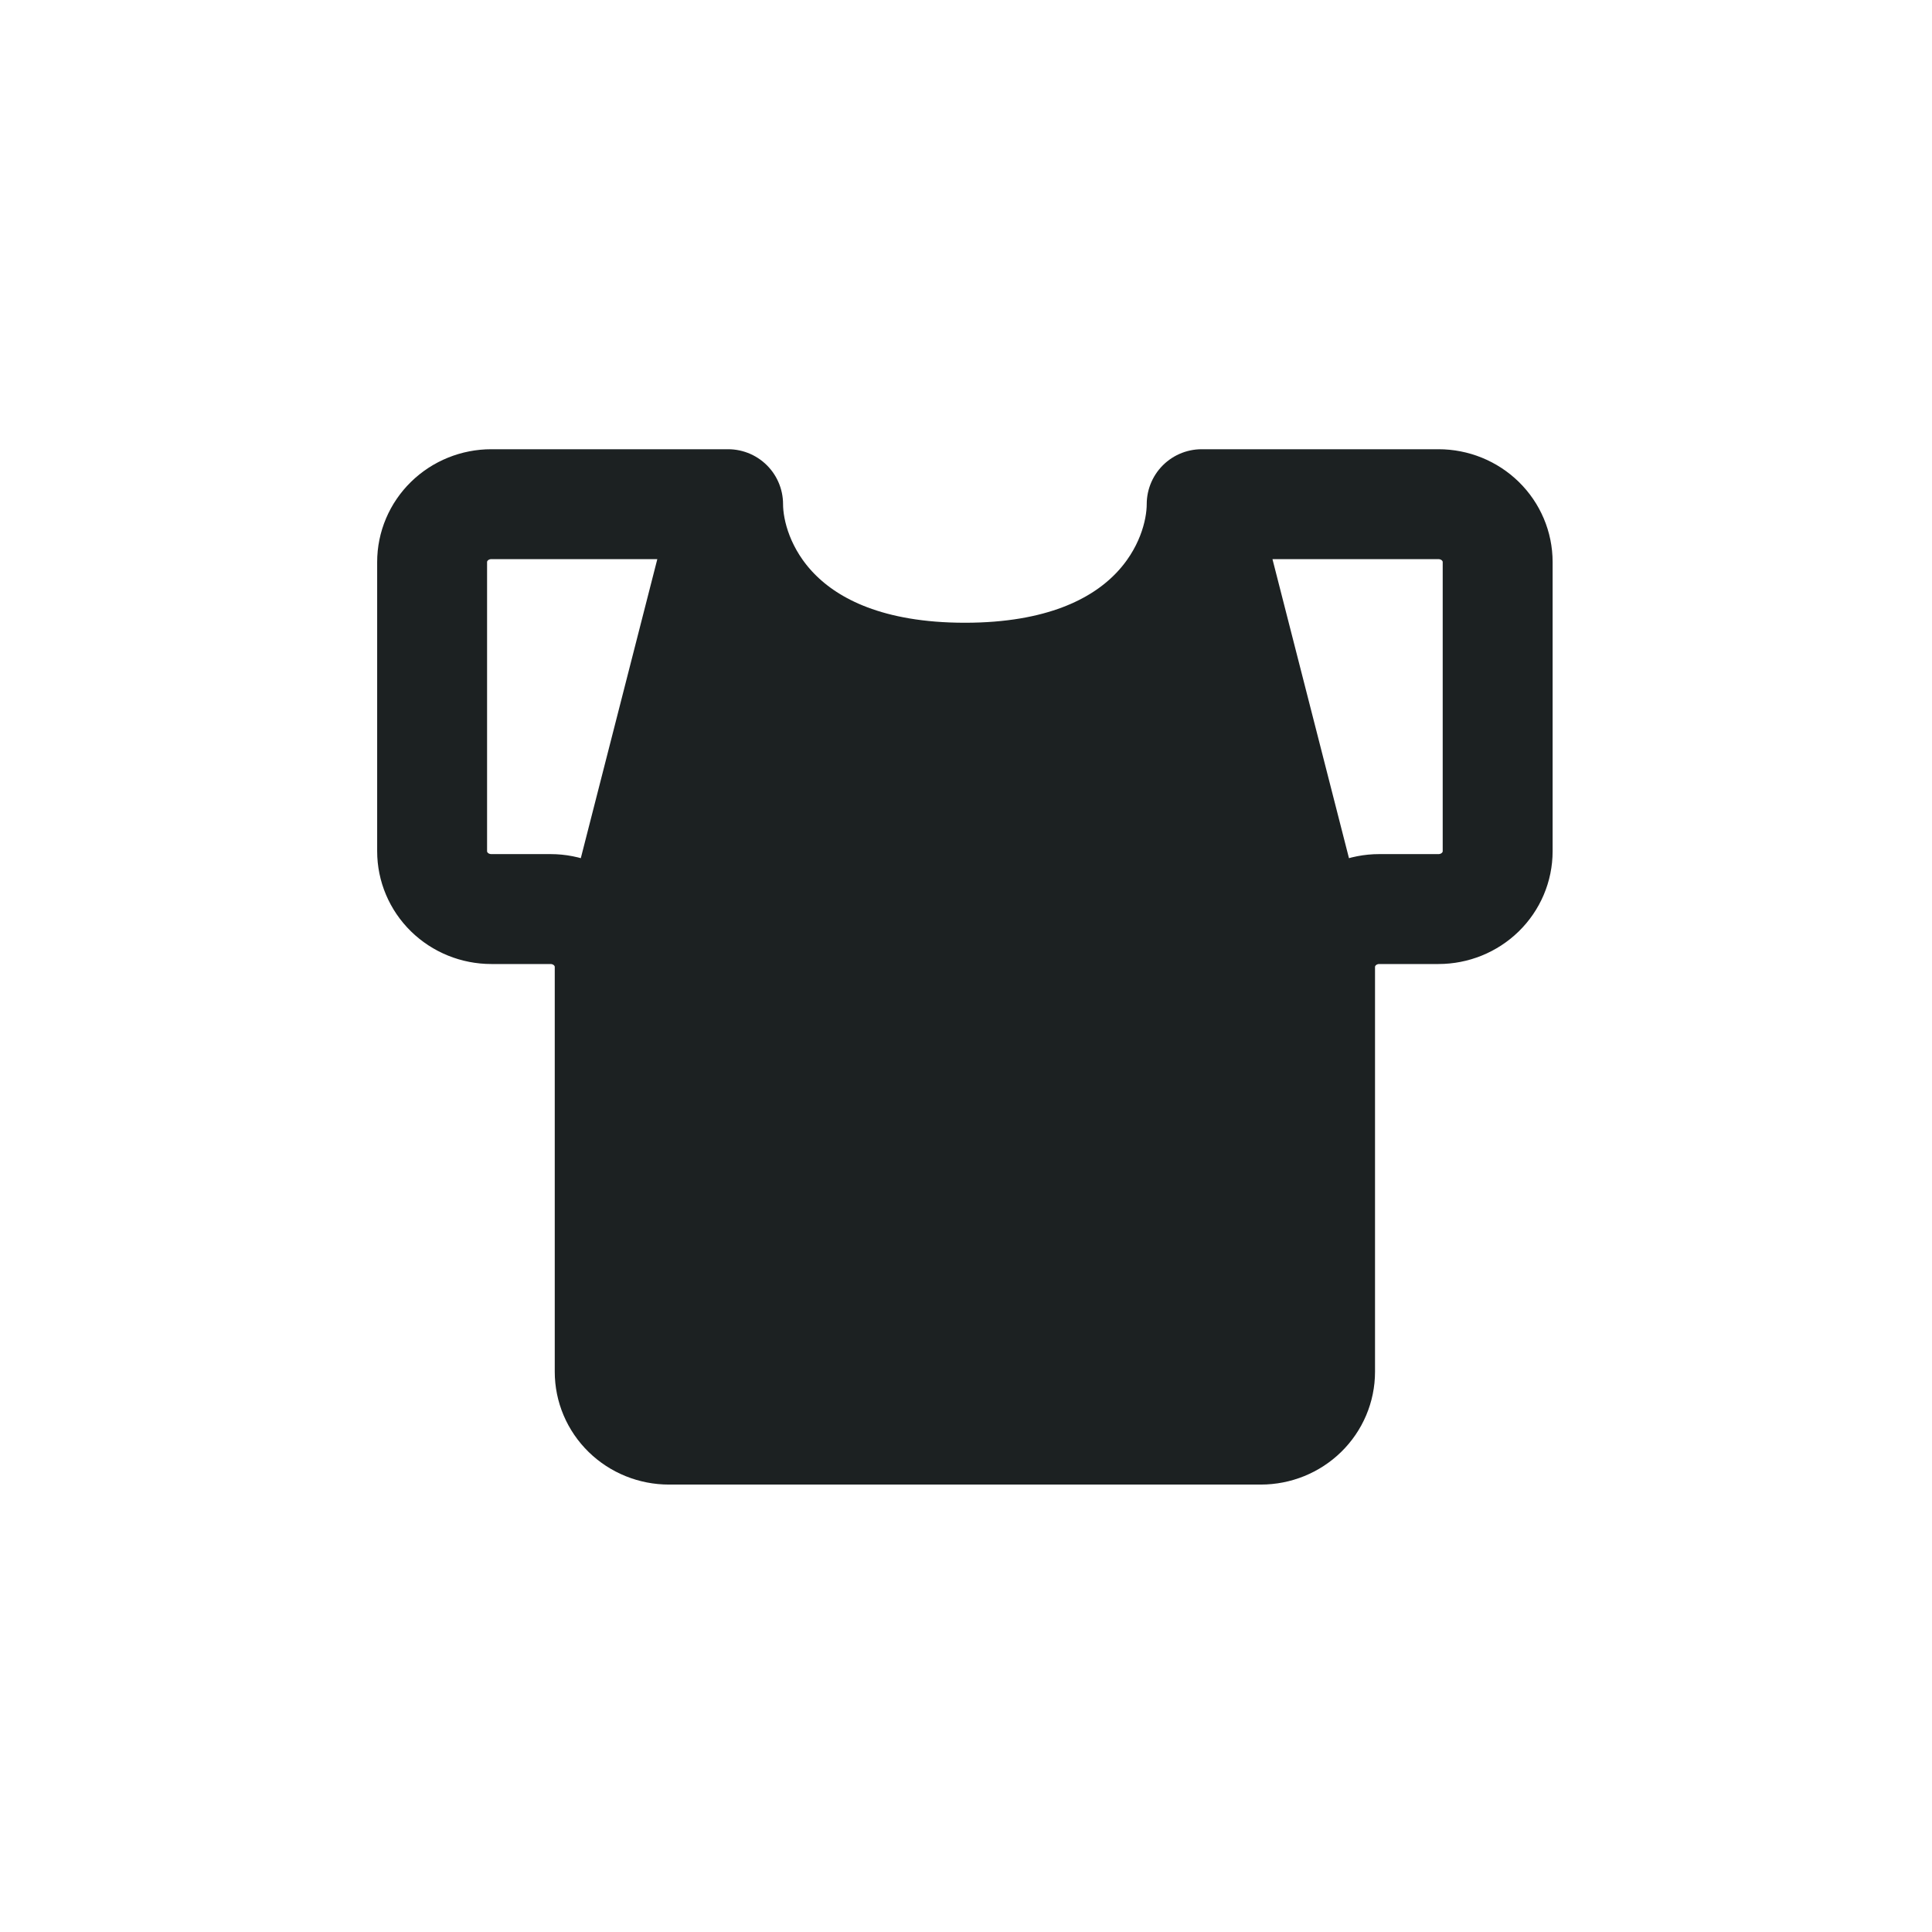 <svg width="759" height="759" viewBox="0 0 759 759" fill="none" xmlns="http://www.w3.org/2000/svg">
<path d="M286.04 198.073H193.016C186.849 198.073 180.933 200.467 176.572 204.729C172.211 208.99 169.761 214.769 169.761 220.796V334.408C169.761 340.435 172.211 346.214 176.572 350.475C180.933 354.737 186.849 357.131 193.016 357.131H216.272C222.44 357.131 228.355 359.525 232.717 363.786C237.078 368.047 239.528 373.827 239.528 379.853M286.04 198.073C286.04 220.796 304.645 266.241 379.063 266.241C453.482 266.241 472.087 220.796 472.087 198.073M286.04 198.073L239.528 379.853M472.087 198.073H565.11C571.278 198.073 577.193 200.467 581.555 204.729C585.916 208.99 588.366 214.769 588.366 220.796V334.408C588.366 340.435 585.916 346.214 581.555 350.475C577.193 354.737 571.278 357.131 565.11 357.131H541.854C538.8 357.131 535.776 357.718 532.955 358.86C530.133 360.002 527.569 361.676 525.41 363.786C523.25 365.896 521.537 368.401 520.369 371.158C519.2 373.914 518.598 376.869 518.598 379.853M472.087 198.073L518.598 379.853M518.598 379.853V538.911C518.598 544.937 516.148 550.717 511.787 554.978C507.426 559.239 501.51 561.633 495.343 561.633H262.784C259.73 561.633 256.706 561.045 253.884 559.903C251.063 558.762 248.499 557.088 246.34 554.978C244.18 552.868 242.467 550.363 241.298 547.606C240.13 544.849 239.528 541.895 239.528 538.911V379.853" stroke="#1C2122" stroke-width="43.181" stroke-linecap="round" stroke-linejoin="round"/>
<path d="M286.462 228.291L239.224 375.712V382.228L229.449 500.327L255.513 558.969H513.702L520.218 382.228L477.865 228.291L431.44 264.943H338.589L286.462 228.291Z" fill="#1C2122"/>
</svg>
